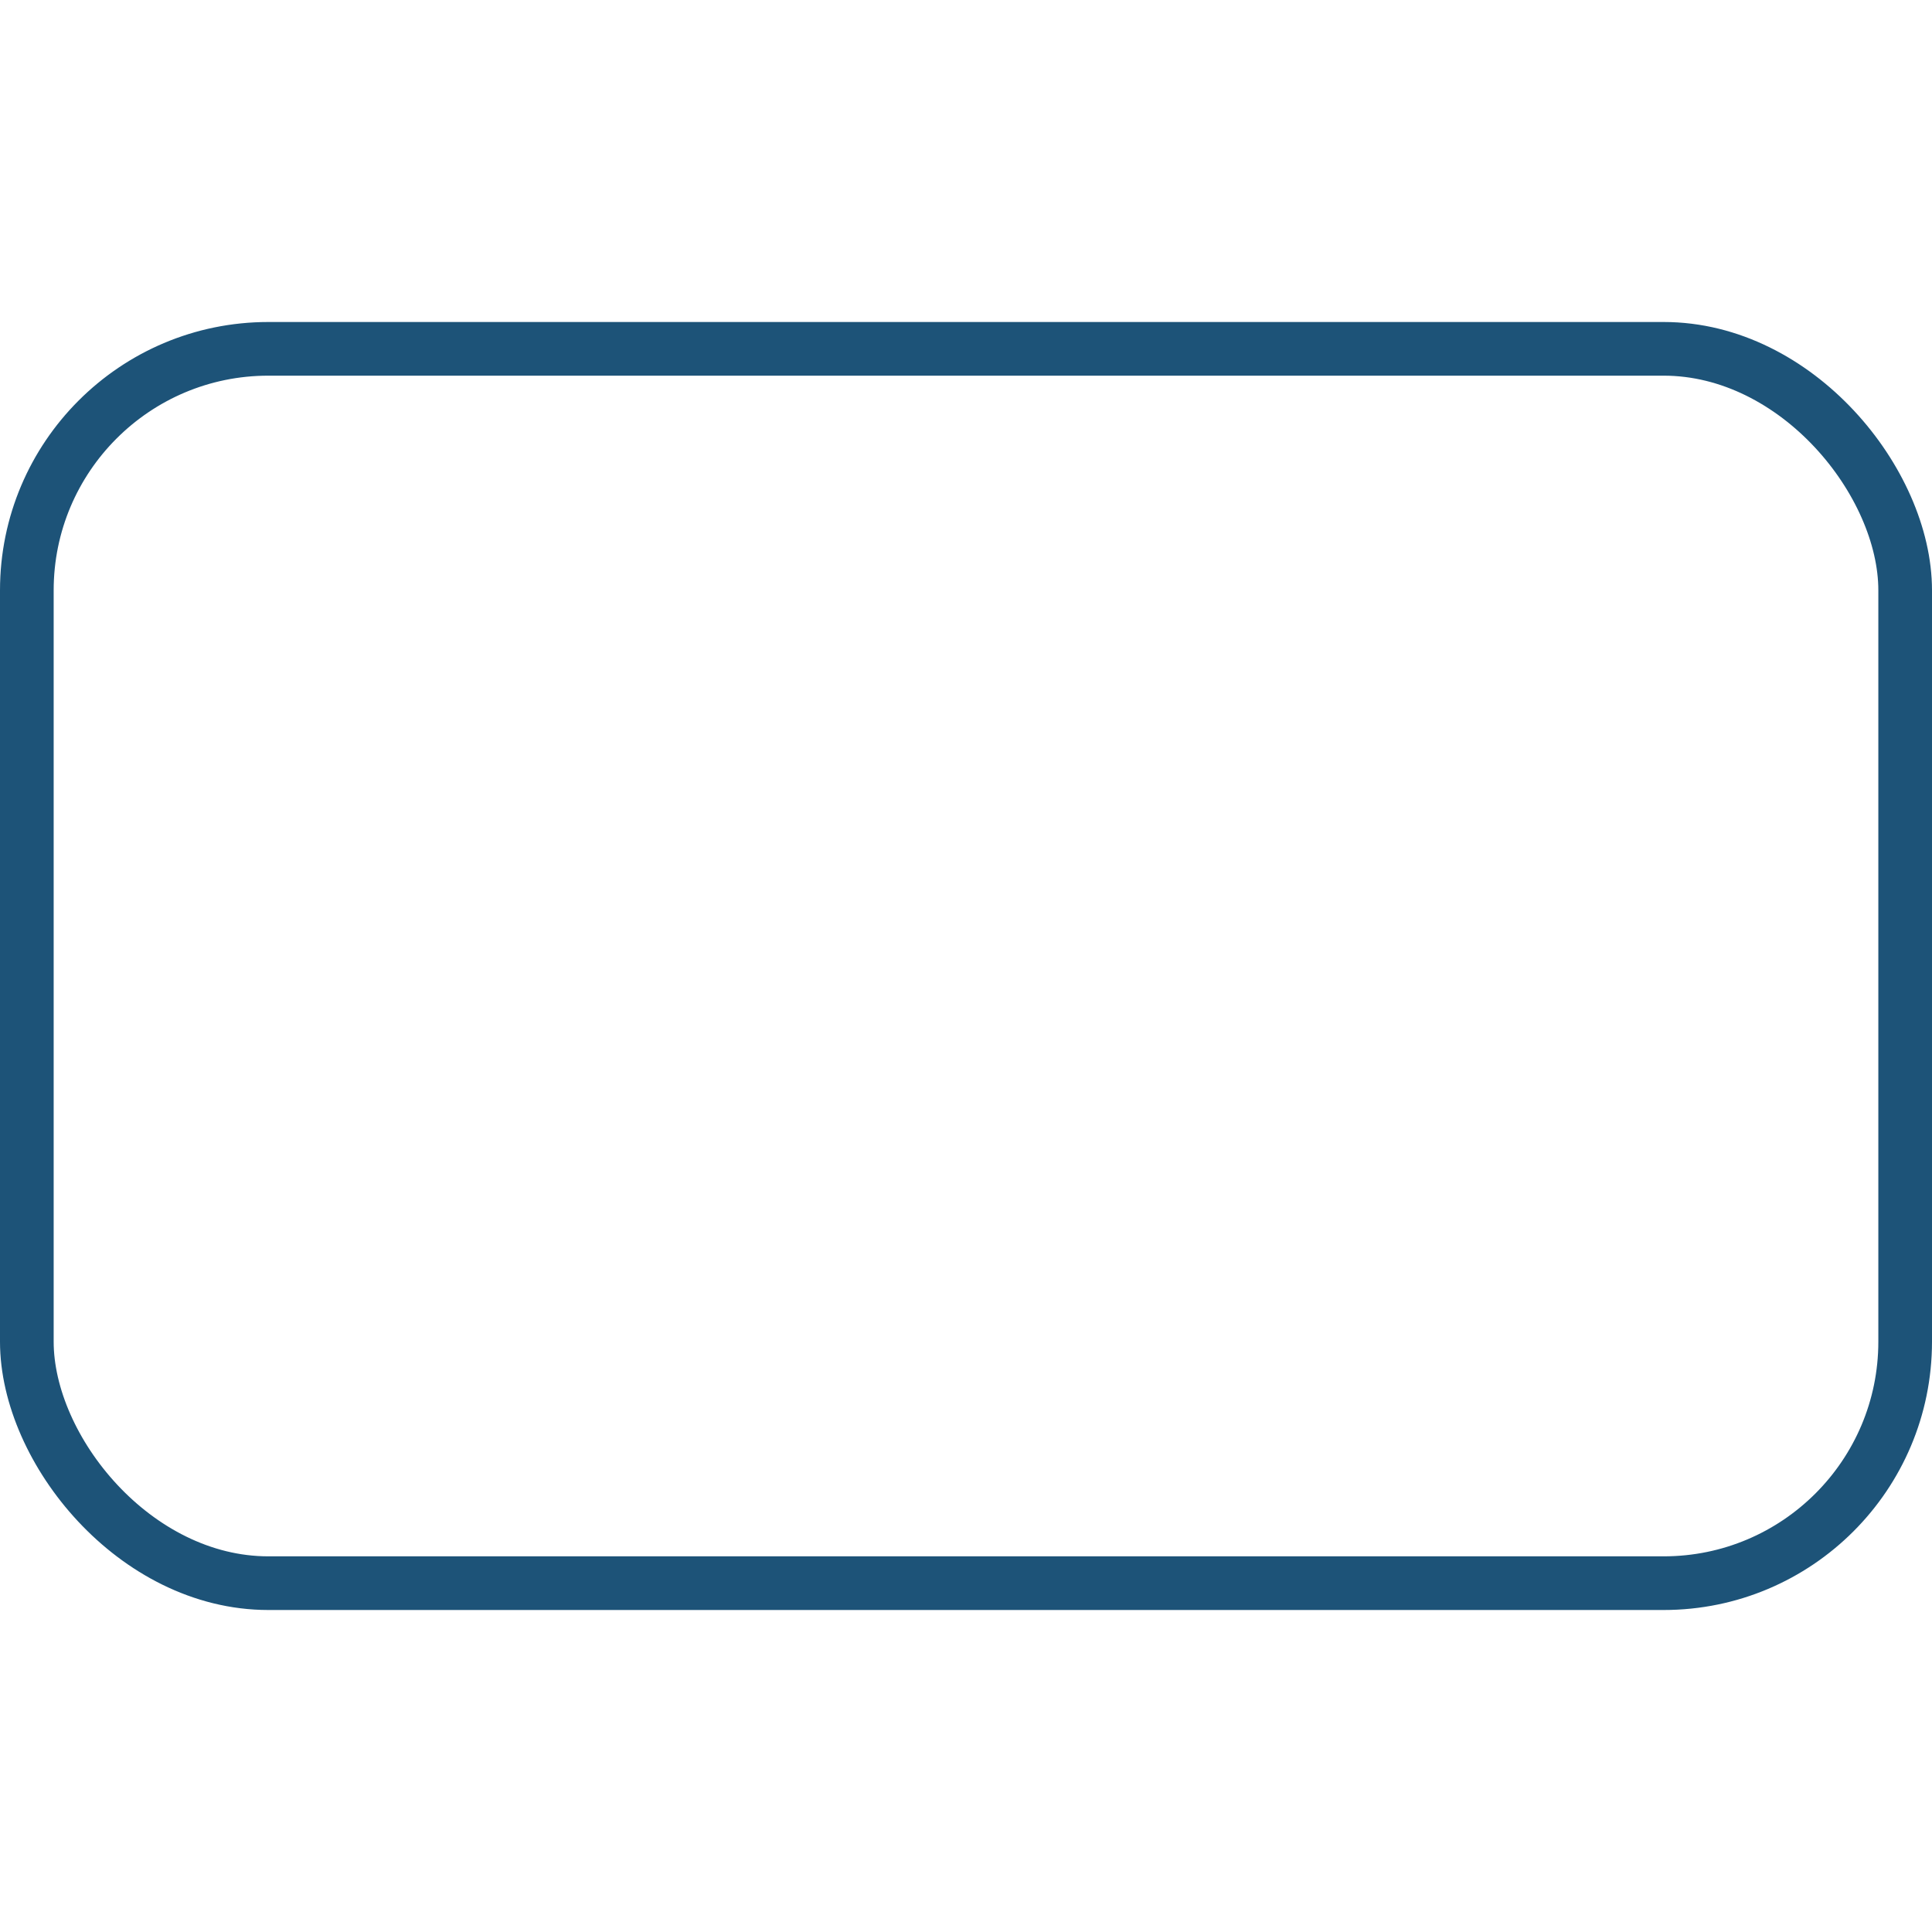<svg id="Button_BulbTrigger_Disable" xmlns="http://www.w3.org/2000/svg" width="36" height="36" viewBox="0 0 36 36">
  <rect id="Frame" width="36" height="36" fill="none"/>
  <g id="Design" transform="translate(-470 -184)">
    <g id="Rectangle" transform="translate(470 190)" fill="none" stroke="#1d5378" stroke-width="1">
      <rect width="36" height="24" rx="5" stroke="none"/>
      <rect x="0.5" y="0.5" width="35" height="23" rx="4.5" fill="none"/>
    </g>
  </g>
</svg>
